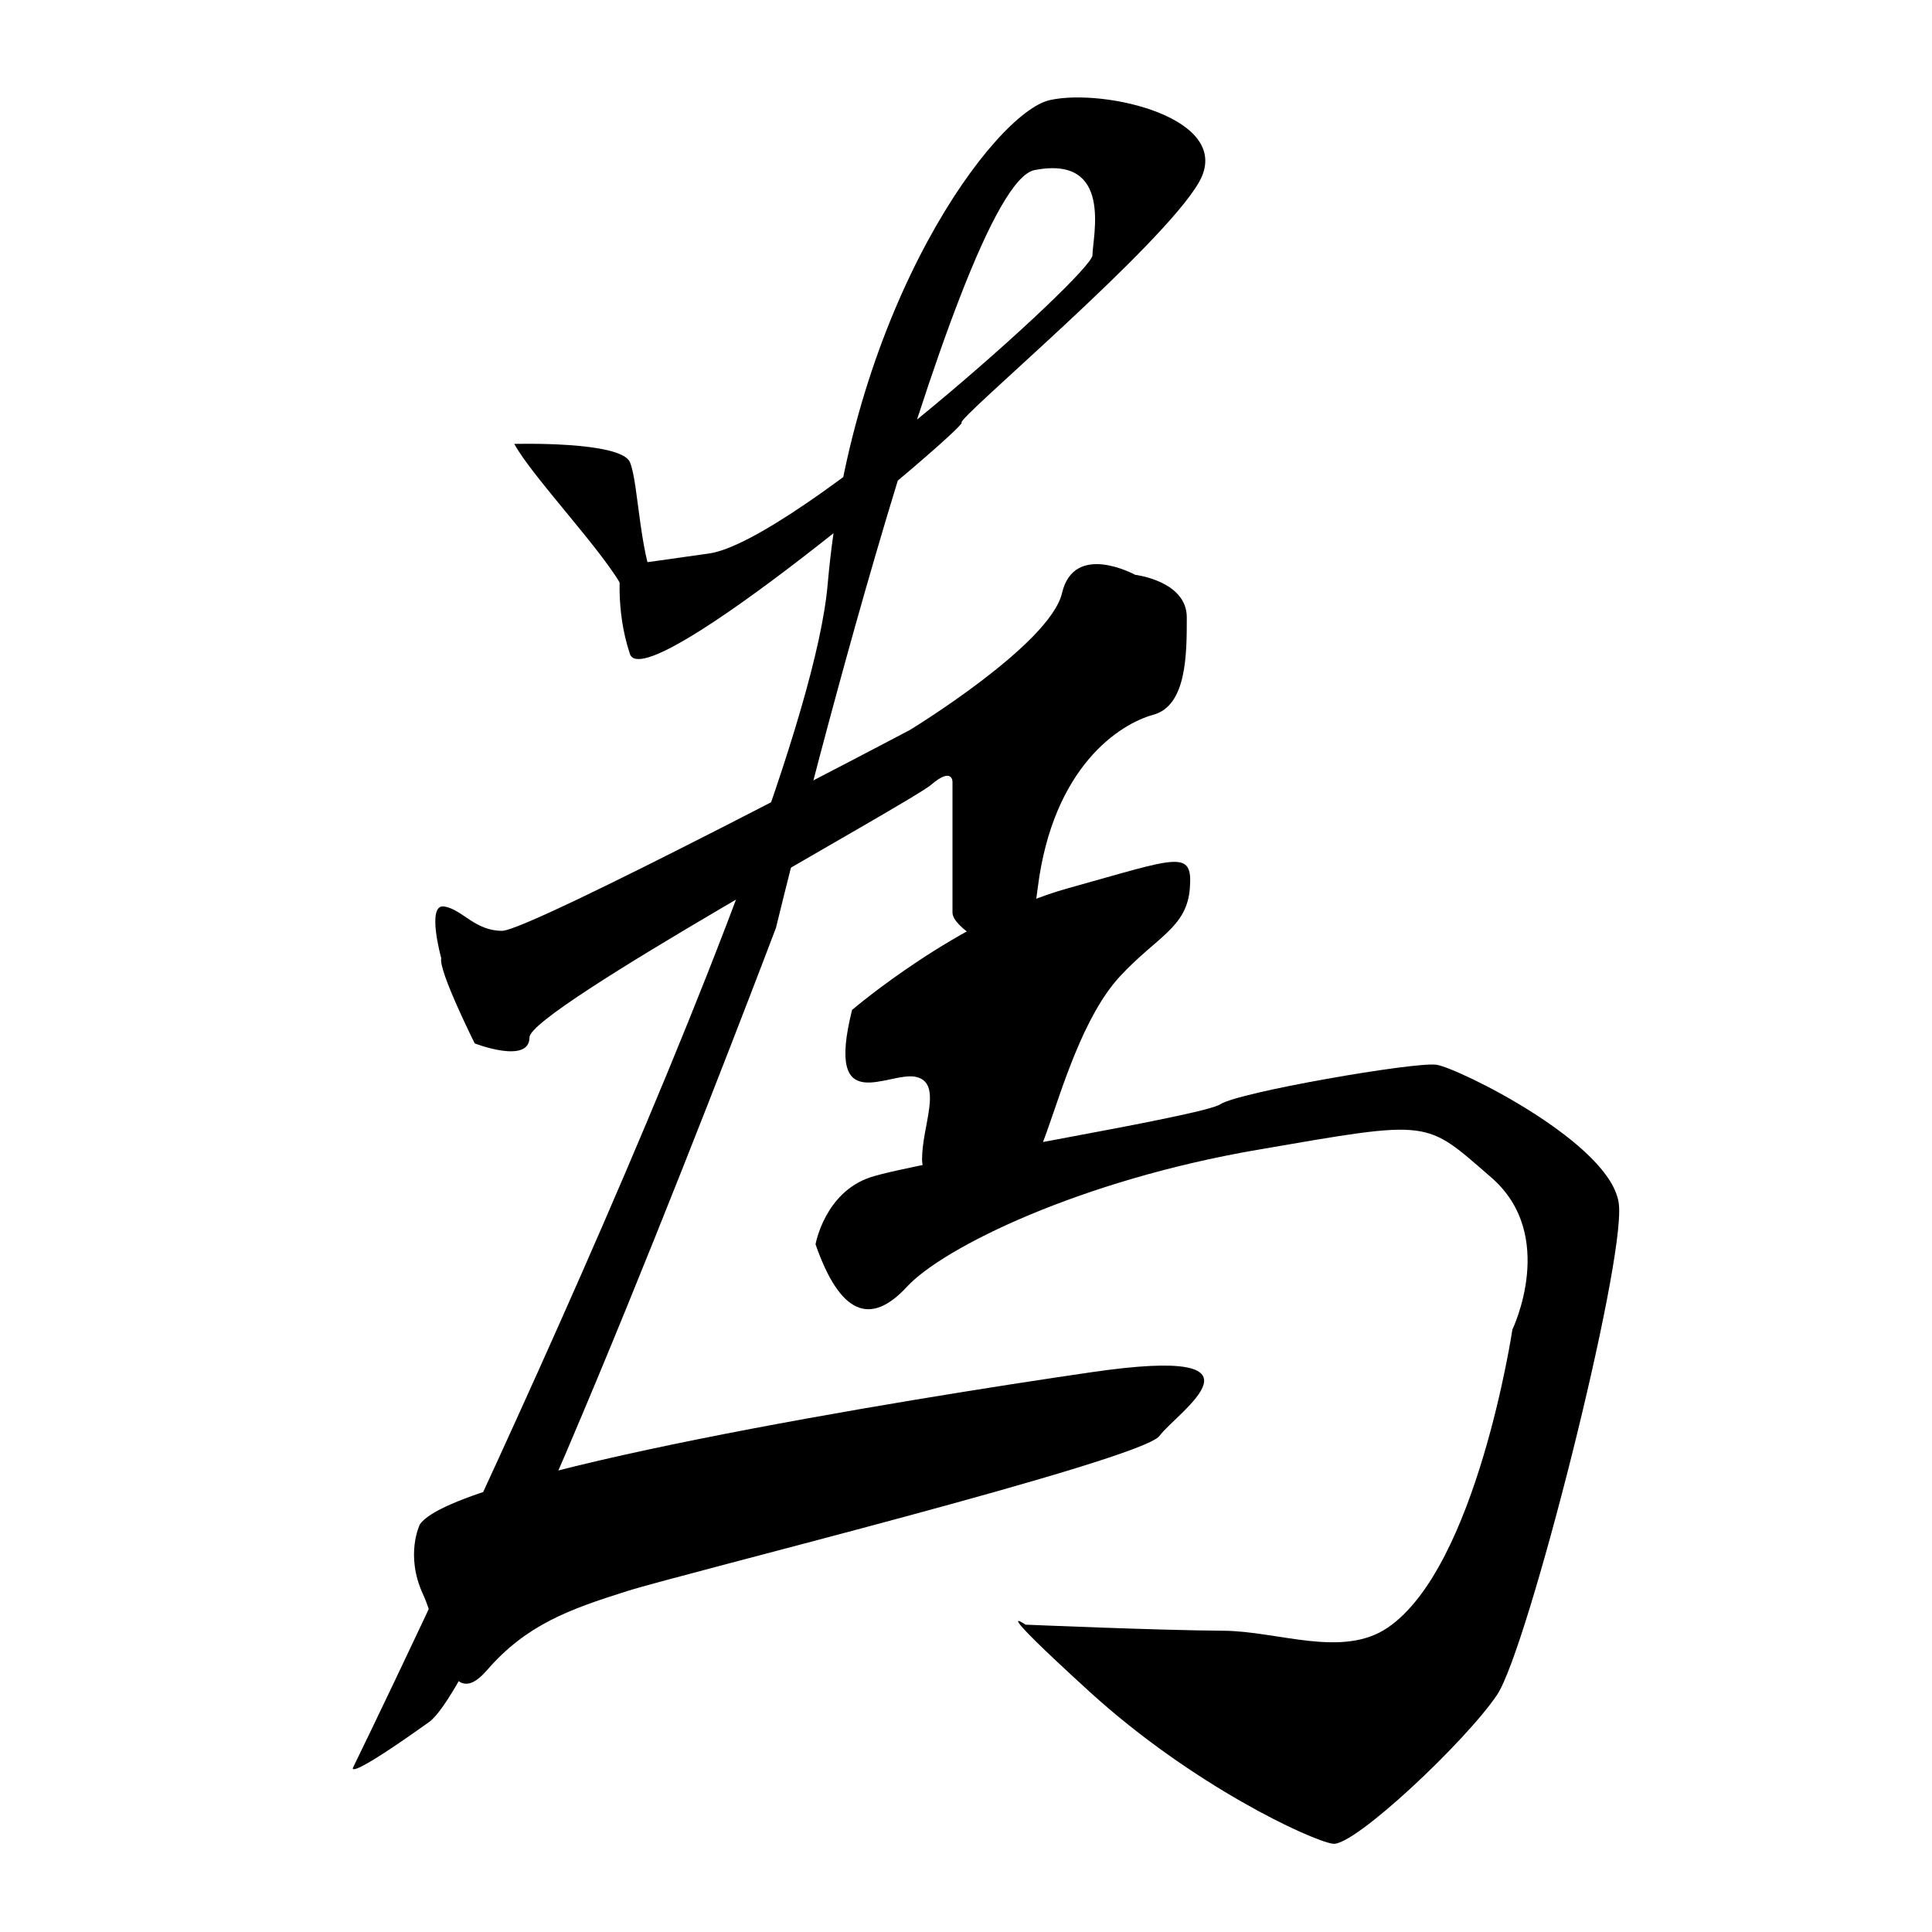<?xml version="1.0" encoding="UTF-8" standalone="no"?>
<!-- Created with Inkscape (http://www.inkscape.org/) -->

<svg
   xmlns:dc="http://purl.org/dc/elements/1.1/"
   xmlns:cc="http://creativecommons.org/ns#"
   xmlns:rdf="http://www.w3.org/1999/02/22-rdf-syntax-ns#"
   xmlns:svg="http://www.w3.org/2000/svg"
   xmlns="http://www.w3.org/2000/svg"
   xmlns:sodipodi="http://sodipodi.sourceforge.net/DTD/sodipodi-0.dtd"
   xmlns:inkscape="http://www.inkscape.org/namespaces/inkscape"
   width="512"
   height="512"
   viewBox="0 0 135.467 135.467"
   version="1.1"
   id="svg8"
   sodipodi:docname="U+7232.svg"
   inkscape:version="0.92.4 (5da689c313, 2019-01-14)">
  <defs
     id="defs2" />
  <sodipodi:namedview
     id="base"
     pagecolor="#ffffff"
     bordercolor="#666666"
     borderopacity="1.0"
     inkscape:pageopacity="0.0"
     inkscape:pageshadow="2"
     inkscape:zoom="1.24"
     inkscape:cx="454.45237"
     inkscape:cy="269.67742"
     inkscape:document-units="px"
     inkscape:current-layer="layer2"
     showgrid="false"
     inkscape:window-width="1920"
     inkscape:window-height="1017"
     inkscape:window-x="-8"
     inkscape:window-y="-8"
     inkscape:window-maximized="1"
     units="px" />
  <g
     inkscape:groupmode="layer"
     id="layer2"
     inkscape:label="圖層 2"
     transform="translate(0,-161.533)">
    <path
       style="fill:#000000;fill-opacity:1;stroke:none;stroke-width:0.265px;stroke-linecap:butt;stroke-linejoin:miter;stroke-opacity:1"
       d="m 36.06,192.66 c 0,0 7.468,-0.213 8.108,1.28 0.64,1.494 0.64,7.041 2.134,9.388 1.494,2.347 0.64,3.414 0.64,3.414 0,0 -1.92,-1.28 -3.201,-3.841 -1.28,-2.56 -6.401,-7.895 -7.681,-10.242 z"
       id="path22"
       inkscape:connector-curvature="0" />
    <path
       style="fill:#000000;fill-opacity:1;stroke:none;stroke-width:0.265px;stroke-linecap:butt;stroke-linejoin:miter;stroke-opacity:1"
       d="m 43.528,201.195 c 0,0 0.213,1e-5 6.188,-0.853 5.974,-0.853 26.885,-19.63 26.885,-20.911 0,-1.28 1.494,-7.041 -4.054,-5.974 -5.548,1.067 -18.137,53.13 -18.137,53.13 0,0 -19.844,52.49 -24.325,55.691 -5.903,4.217 -5.334,3.201 -5.334,3.201 0,0 31.708,-64.854 33.286,-83.002 1.707,-19.63 11.736,-33.073 15.576,-33.926 3.841,-0.854 13.016,1.28 10.455,5.761 -2.56,4.481 -17.07,16.643 -16.643,16.857 0.427,0.213 -22.191,19.417 -23.258,16.216 -1.067,-3.201 -0.64,-6.188 -0.64,-6.188 z"
       id="path24"
       inkscape:connector-curvature="0"
       sodipodi:nodetypes="ccsscscscscsc" />
    <path
       style="fill:#000000;fill-opacity:1;stroke:none;stroke-width:0.265px;stroke-linecap:butt;stroke-linejoin:miter;stroke-opacity:1"
       d="m 30.939,228.72 c 0,0 -1.067,-3.841 0.213,-3.627 1.28,0.213 2.134,1.707 4.054,1.707 1.92,0 28.592,-14.083 28.592,-14.083 0,0 9.815,-5.974 10.669,-9.602 0.854,-3.627 5.121,-1.28 5.121,-1.28 0,0 3.627,0.427 3.627,2.987 0,2.56 0,6.188 -2.347,6.828 -2.347,0.64 -7.041,3.627 -8.108,12.162 -1.067,8.535 -2.987,4.267 -2.987,4.267 0,0 -2.987,-1.494 -2.987,-2.56 0,-1.067 0,-9.175 0,-9.175 0,0 0,-1.067 -1.494,0.213 -1.494,1.28 -28.165,15.79 -28.165,17.71 0,1.92 -3.841,0.427 -3.841,0.427 0,0 -2.56,-5.121 -2.347,-5.974 z"
       id="path26"
       inkscape:connector-curvature="0" />
    <path
       style="fill:#000000;fill-opacity:1;stroke:none;stroke-width:0.265px;stroke-linecap:butt;stroke-linejoin:miter;stroke-opacity:1"
       d="m 59.745,232.348 c 0,0 7.468,-6.401 15.15,-8.535 7.681,-2.134 8.748,-2.774 8.535,0 -0.213,2.774 -2.347,3.414 -4.908,6.188 -2.56,2.774 -4.054,7.895 -5.121,10.882 -1.067,2.987 -2.347,5.974 -3.841,5.334 -1.494,-0.64 -4.908,-1.067 -4.908,-3.414 0,-2.347 1.494,-5.334 -0.427,-5.761 -1.92,-0.427 -6.401,2.987 -4.481,-4.694 z"
       id="path28"
       inkscape:connector-curvature="0" />
    <path
       style="fill:#000000;fill-opacity:1;stroke:none;stroke-width:0.265px;stroke-linecap:butt;stroke-linejoin:miter;stroke-opacity:1"
       d="m 57.184,248.778 c 0,0 0.64,-3.627 3.841,-4.694 3.201,-1.067 23.258,-4.267 24.538,-5.121 1.28,-0.853 13.656,-2.987 15.15,-2.774 1.494,0.213 12.376,5.548 12.802,9.815 0.427,4.267 -6.401,31.153 -8.535,34.353 -2.134,3.201 -10.029,10.669 -11.522,10.455 -1.494,-0.213 -9.815,-4.054 -17.07,-10.669 -7.255,-6.615 -4.481,-4.694 -4.481,-4.694 0,0 9.244,0.398 13.869,0.427 3.841,0.024 8.344,1.945 11.522,-0.213 6.251,-4.245 8.748,-20.911 8.748,-20.911 0,0 3.201,-6.615 -1.494,-10.669 -4.694,-4.054 -4.054,-4.054 -16.43,-1.92 -12.376,2.134 -21.977,6.828 -24.538,9.602 -2.56,2.774 -4.694,1.92 -6.401,-2.987 z"
       id="path30"
       inkscape:connector-curvature="0"
       sodipodi:nodetypes="csccscsscaacsssc" />
    <path
       style="display:inline;fill:#000000;fill-opacity:1;stroke:none;stroke-width:0.265px;stroke-linecap:butt;stroke-linejoin:miter;stroke-opacity:1"
       d="m 29.446,268.408 c 0,0 -1.067,2.134 0.213,4.908 1.28,2.774 1.707,8.535 4.481,5.334 2.774,-3.201 5.761,-4.267 9.815,-5.548 4.054,-1.28 36.06,-9.175 37.34,-10.882 1.28,-1.707 8.535,-6.401 -4.694,-4.481 -13.229,1.92 -44.595,7.041 -47.156,10.669 z"
       id="path32"
       inkscape:connector-curvature="0" />
  </g>
</svg>
